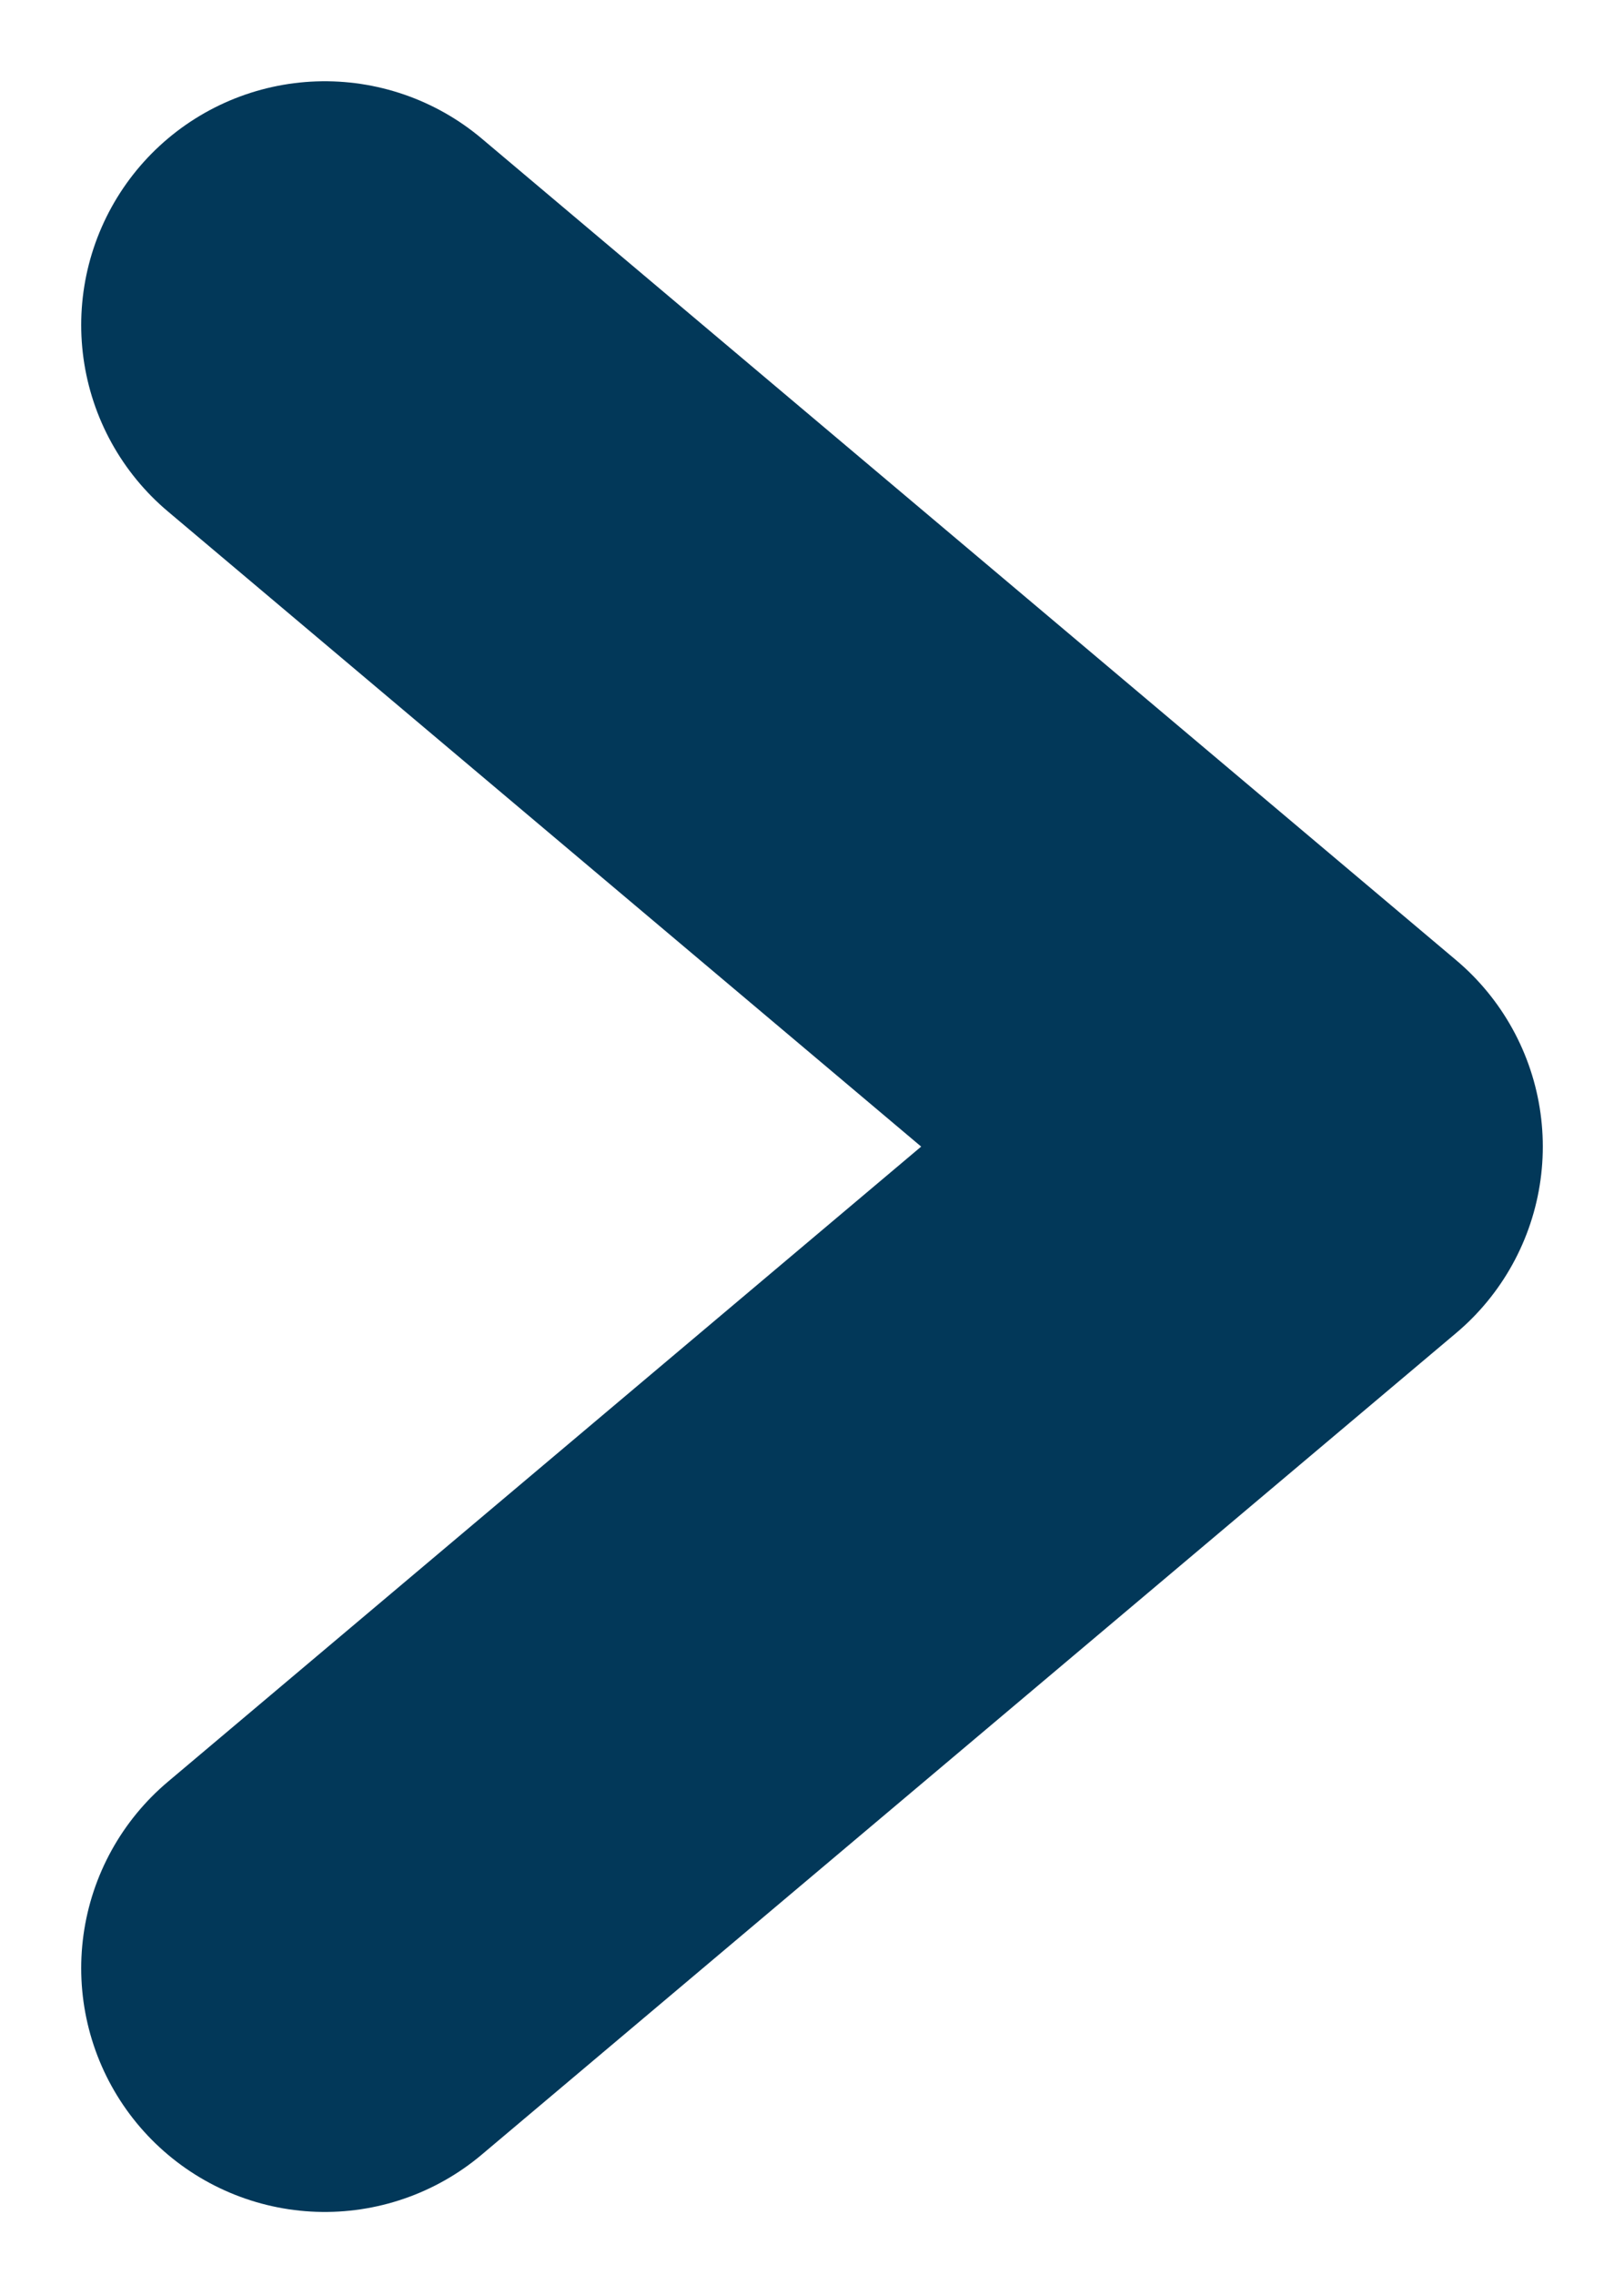 <svg width="10" height="14" viewBox="0 0 10 14" fill="none" xmlns="http://www.w3.org/2000/svg">
<path d="M2 12.112L8 7.056L2 2" stroke="#023859" stroke-width="3" stroke-linecap="round" stroke-linejoin="round"/>
</svg>

